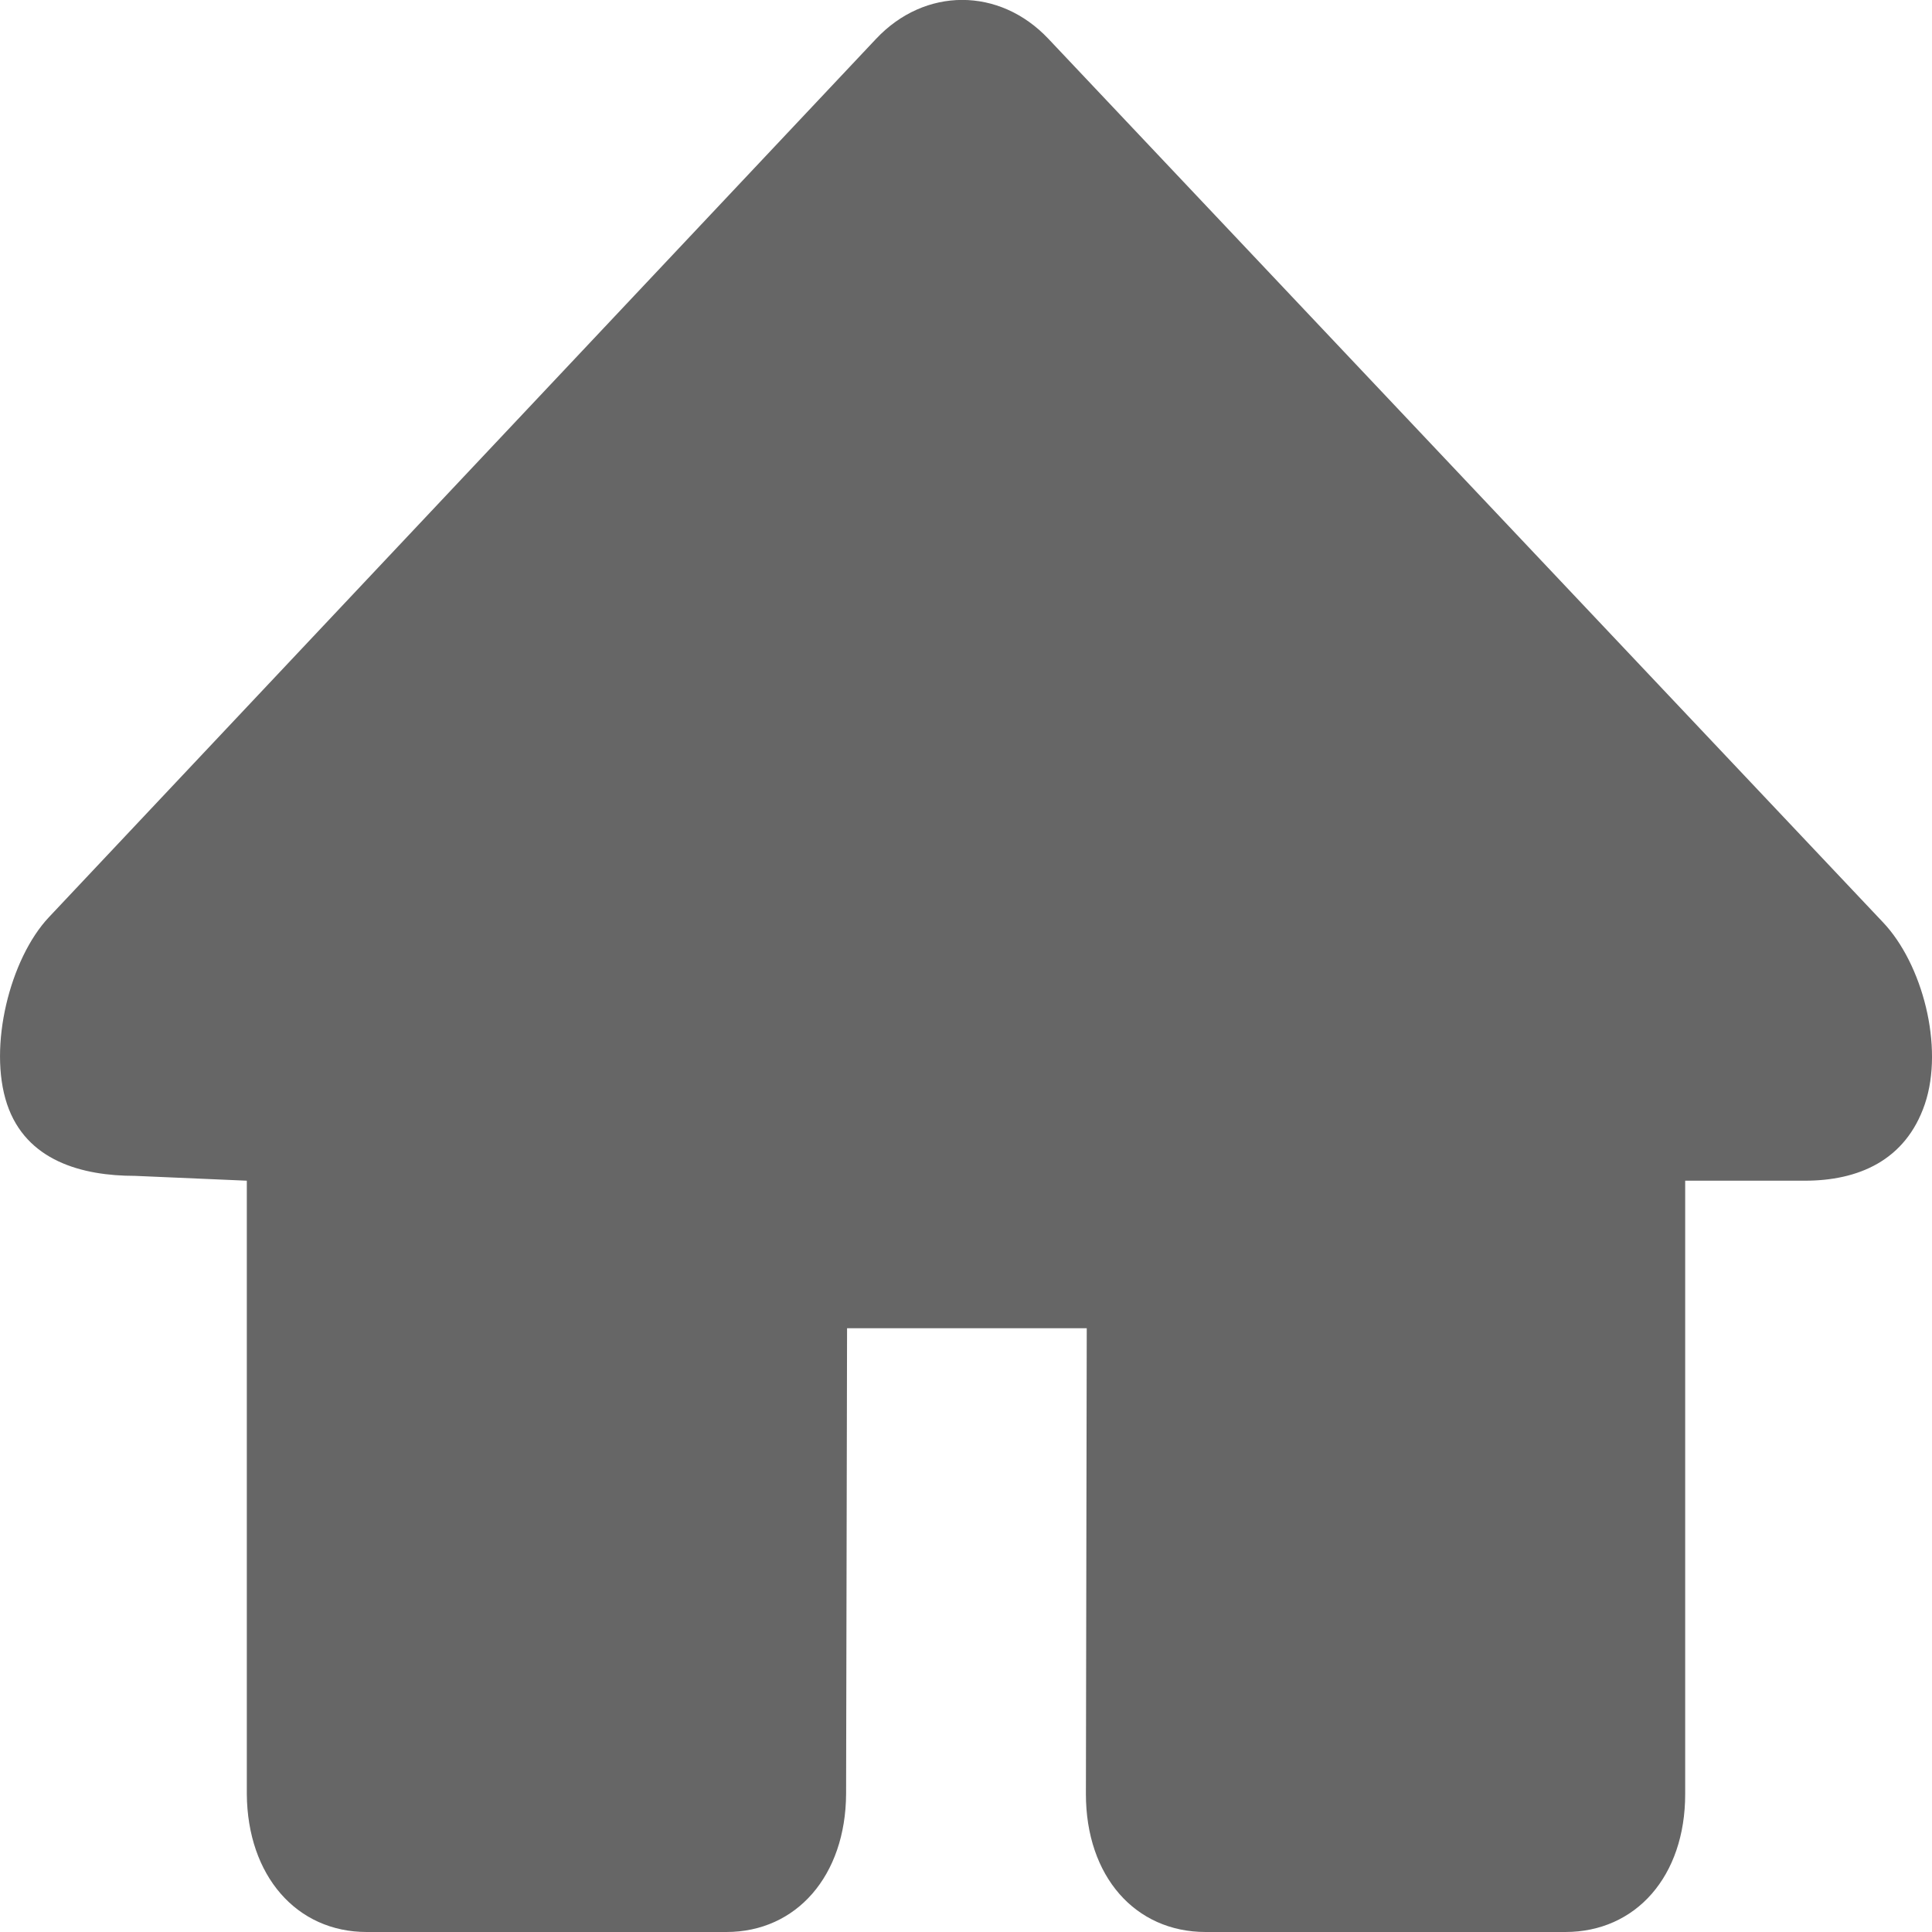 <svg xmlns="http://www.w3.org/2000/svg" width="16" height="16" fill="currenColor"><path fill="#666" fill-rule="evenodd" d="M9.985 16c-.584 0-.992-.461-.992-1.143L9 11H7.015l-.008 3.857c-.004.676-.41 1.143-.992 1.143H3.037c-.582 0-.988-.467-.993-1.143V9.778l-.926-.04c-.437 0-.902-.123-1.06-.595C-.1 8.668.082 7.94.404 7.597L7.255.322c.404-.43 1.022-.43 1.427-.001l6.912 7.317c.326.343.507 1.03.347 1.505-.16.472-.557.635-.993.635h-.992v5.08c0 .68-.408 1.142-.993 1.142" clip-rule="evenodd"/></svg>

